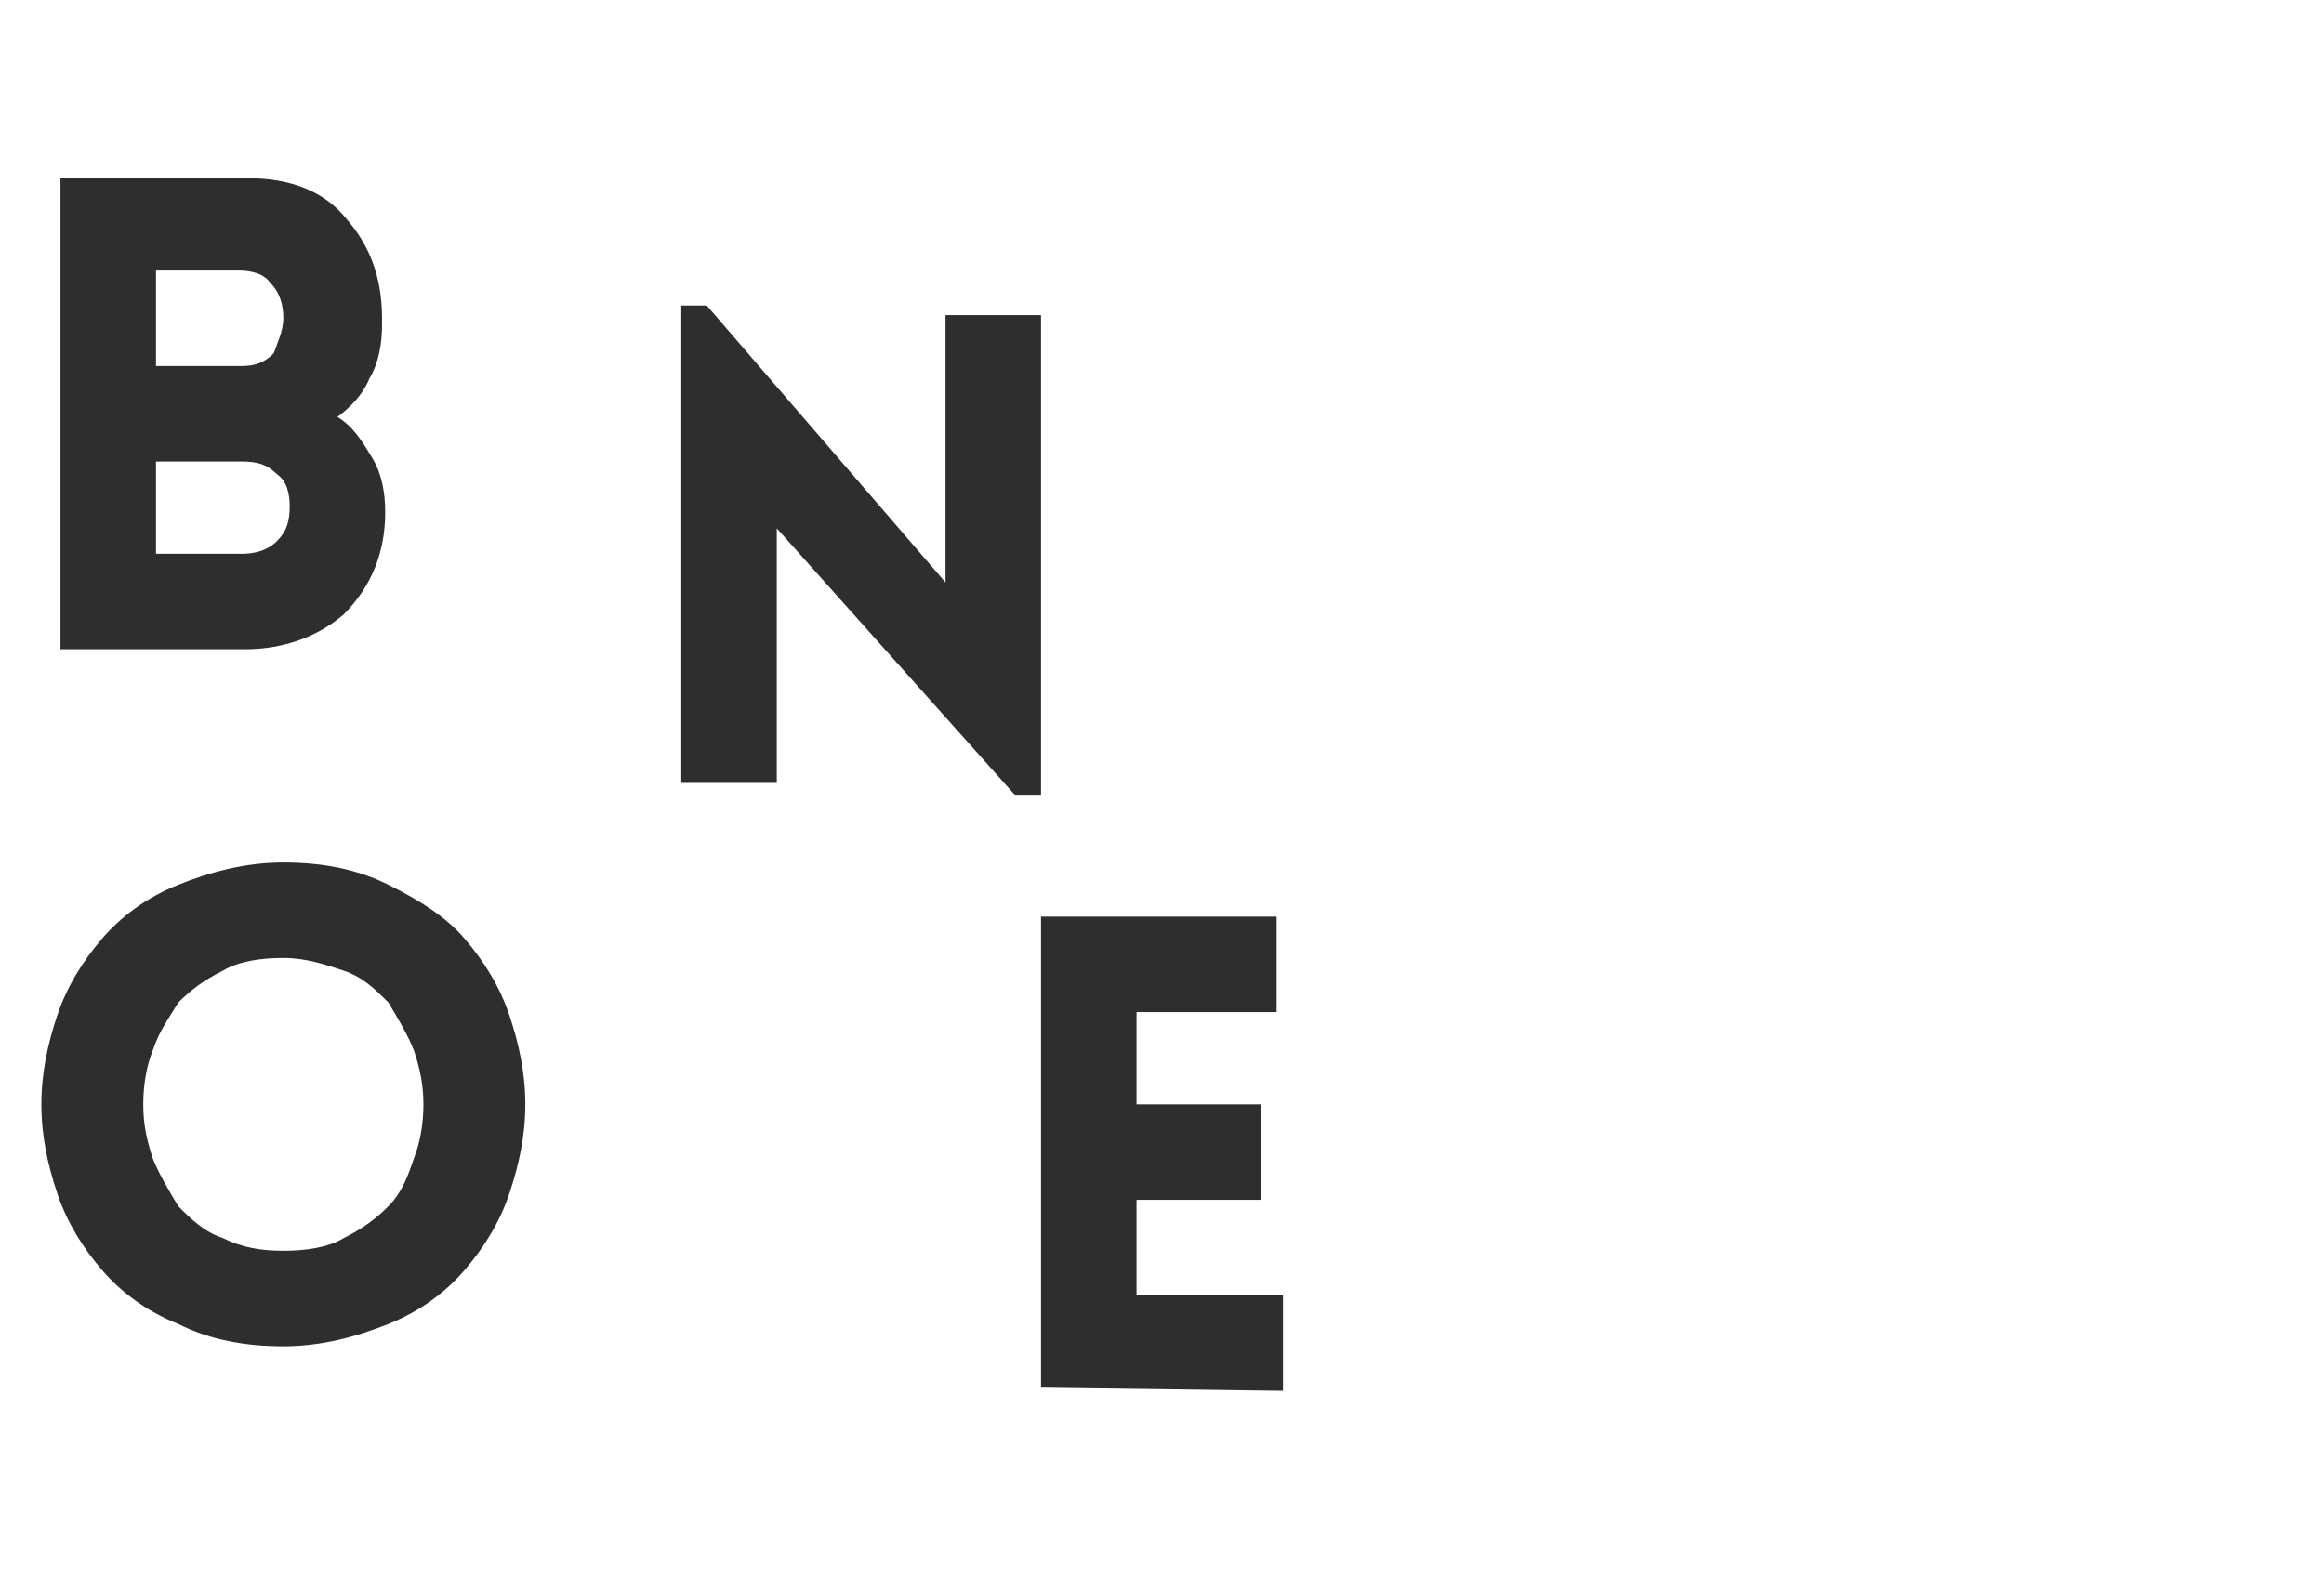 <?xml version="1.0" encoding="utf-8"?>
<!-- Generator: Adobe Illustrator 25.2.1, SVG Export Plug-In . SVG Version: 6.00 Build 0)  -->
<svg version="1.1" id="Layer_1" xmlns="http://www.w3.org/2000/svg" xmlns:xlink="http://www.w3.org/1999/xlink" x="0px" y="0px"
	 viewBox="0 0 73 50" style="enable-background:new 0 0 73 50;" xml:space="preserve">
<style type="text/css">
	.st0{fill:#2E2E2E;}
	.st1{fill:#E2E21D;}
	.st2{fill:#EE2C29;}
</style>
<g>
	<path class="st0" d="M1.9,20.4V5.6h5.9c1.3,0,2.4,0.4,3.1,1.3C11.6,7.7,12,8.7,12,10c0,0.1,0,0.1,0,0.2c0,0.6-0.1,1.2-0.4,1.7
		c-0.2,0.5-0.6,0.9-1,1.2c0.5,0.3,0.8,0.8,1.1,1.3s0.4,1.1,0.4,1.7c0,1.2-0.4,2.3-1.3,3.2C10,20,8.9,20.4,7.7,20.4H1.9z M4.9,11.5
		h1.8h0.9c0.4,0,0.7-0.1,1-0.4c0.1-0.3,0.3-0.7,0.3-1.1S8.8,9.2,8.5,8.9c-0.2-0.3-0.6-0.4-1-0.4H4.9V11.5z M4.9,17.4h1.8h0.9
		c0.4,0,0.8-0.1,1.1-0.4s0.4-0.6,0.4-1.1c0-0.4-0.1-0.8-0.4-1c-0.3-0.3-0.6-0.4-1.1-0.4H4.9V17.4z"/>
	<path class="st0" d="M1.8,37.5c-0.3-0.9-0.5-1.8-0.5-2.8s0.2-1.9,0.5-2.8s0.8-1.7,1.4-2.4c0.6-0.7,1.4-1.3,2.4-1.7
		c1-0.4,2.1-0.7,3.3-0.7c1.2,0,2.3,0.2,3.3,0.7s1.8,1,2.4,1.7c0.6,0.7,1.1,1.5,1.4,2.4c0.3,0.9,0.5,1.8,0.5,2.8s-0.2,1.9-0.5,2.8
		c-0.3,0.9-0.8,1.7-1.4,2.4c-0.6,0.7-1.4,1.3-2.4,1.7c-1,0.4-2.1,0.7-3.3,0.7c-1.2,0-2.3-0.2-3.3-0.7c-1-0.4-1.8-1-2.4-1.7
		C2.6,39.2,2.1,38.4,1.8,37.5z M4.8,33c-0.2,0.5-0.3,1.1-0.3,1.7c0,0.6,0.1,1.1,0.3,1.7c0.2,0.5,0.5,1,0.8,1.5
		c0.4,0.4,0.8,0.8,1.4,1c0.6,0.3,1.2,0.4,1.9,0.4c0.7,0,1.4-0.1,1.9-0.4c0.6-0.3,1-0.6,1.4-1c0.4-0.4,0.6-0.9,0.8-1.5
		c0.2-0.5,0.3-1.1,0.3-1.7c0-0.6-0.1-1.1-0.3-1.7c-0.2-0.5-0.5-1-0.8-1.5c-0.4-0.4-0.8-0.8-1.4-1s-1.2-0.4-1.9-0.4
		c-0.7,0-1.4,0.1-1.9,0.4c-0.6,0.3-1,0.6-1.4,1C5.3,32,5,32.4,4.8,33z"/>
	<path class="st0" d="M21.4,24.7V9.6h0.8l7.5,8.7V9.9h3V25h-0.8l-7.5-8.4v8h-3V24.7z"/>
	<path class="st0" d="M32.7,43.6V28.8h7.4v3h-4.4v2.9h3.9v3h-3.9v3h4.6v3L32.7,43.6L32.7,43.6z"/>
</g>
<rect x="331.9" y="123" class="st1" width="94.9" height="94.9"/>
<g>
	<g>
		<path class="st2" d="M380.5,192.9l-0.2,0c0,0-0.1,0-0.1,0c0,0,0,0,0,0.1l0,0l0,0.3c0,0.2,0.1,0.3,0.1,0.3c0,0,0,0,0.1,0
			c0,0,0,0,0.1,0c0,0,0.1,0,0.1,0c0,0,0,0,0,0.1c0,0,0,0.1,0,0.1c0,0-0.1,0-0.1,0c0,0-0.1,0-0.2,0c0,0-0.1,0-0.2,0c0,0-0.1,0-0.2,0
			c-0.1,0-0.1,0-0.2,0c0,0-0.1,0-0.1,0c0,0,0-0.1,0-0.1c0-0.1,0-0.1,0.1-0.1c0,0,0,0,0.1,0c0,0,0.1,0,0.1,0c0,0,0.1,0,0.1-0.1
			c0-0.1,0-0.2,0-0.5l0-0.6c0-0.3,0-0.4,0-0.5c0-0.1,0-0.1-0.1-0.1c0,0,0,0-0.1,0c0,0,0,0-0.1,0c-0.1,0-0.1,0-0.1-0.1
			c0-0.1,0-0.1,0.1-0.1c0,0,0.1,0,0.2,0c0.1,0,0.1,0,0.2,0c0.1,0,0.2,0,0.3,0c0.1,0,0.2,0,0.3,0c0.2,0,0.4,0,0.5,0.1
			c0.1,0.1,0.2,0.3,0.2,0.5c0,0.3-0.1,0.5-0.3,0.6C380.9,192.9,380.8,192.9,380.5,192.9z M380.5,191.8c-0.1,0-0.2,0-0.3,0.1
			c0,0-0.1,0.1-0.1,0.2l0,0.5c0,0.1,0,0.1,0,0.1c0,0,0,0,0.1,0c0.1,0,0.2,0,0.2,0c0.3,0,0.5-0.2,0.5-0.4c0-0.2-0.1-0.3-0.1-0.3
			C380.8,191.9,380.7,191.8,380.5,191.8z"/>
		<path class="st2" d="M383.5,192.7l0-0.2c0,0,0-0.1,0-0.1c0,0,0,0-0.1,0c0,0,0,0-0.1,0l-0.6,0.1c0,0,0,0-0.1,0c0,0,0,0.1,0,0.1
			l0,0.1l0.1,0.3c0,0.2,0.1,0.2,0.2,0.2c0,0,0,0,0.1,0c0,0,0,0,0.1,0c0,0,0.1,0,0.1,0c0,0,0,0,0,0.1c0,0,0,0.1,0,0.1
			c0,0-0.1,0-0.1,0.1c0,0-0.1,0-0.2,0c-0.1,0-0.1,0-0.2,0c0,0-0.1,0-0.2,0s-0.1,0-0.2,0c0,0-0.1,0-0.1,0c0,0-0.1-0.1-0.1-0.1
			c0-0.1,0-0.1,0.1-0.1c0,0,0,0,0.1,0c0,0,0.1,0,0.1,0c0,0,0.1,0,0.1-0.1c0-0.1,0-0.2-0.1-0.5l-0.1-0.6c0-0.3-0.1-0.4-0.1-0.5
			c0-0.1-0.1-0.1-0.1-0.1c0,0,0,0-0.1,0c0,0,0,0-0.1,0c-0.1,0-0.1,0-0.1-0.1c0-0.1,0-0.1,0.1-0.2c0,0,0.1,0,0.2,0c0.1,0,0.2,0,0.2,0
			c0,0,0.1,0,0.2,0c0.1,0,0.1,0,0.2,0c0,0,0.1,0,0.1,0c0,0,0.1,0,0.1,0.1c0,0,0,0.1,0,0.1c0,0,0,0-0.1,0c0,0,0,0-0.1,0
			c0,0,0,0-0.1,0c-0.1,0-0.1,0.1-0.1,0.3c0,0,0,0.1,0.1,0.3l0,0l0,0c0,0,0,0.1,0,0.1c0,0,0.1,0,0.2,0l0.4-0.1c0.1,0,0.1,0,0.2,0
			c0,0,0-0.1,0-0.1l0,0c0-0.2-0.1-0.3-0.1-0.3c0-0.2-0.1-0.2-0.2-0.2c0,0,0,0-0.1,0c0,0,0,0-0.1,0c0,0-0.1,0-0.1,0c0,0,0,0,0-0.1
			c0,0,0-0.1,0-0.1c0,0,0.1,0,0.1-0.1c0,0,0.1,0,0.2,0c0.1,0,0.1,0,0.2,0c0,0,0.1,0,0.2,0c0.1,0,0.1,0,0.2,0c0,0,0.1,0,0.1,0
			c0,0,0.1,0,0.1,0.1c0,0,0,0.1,0,0.1s0,0-0.1,0c0,0,0,0-0.1,0c0,0,0,0-0.1,0c-0.1,0-0.1,0.1-0.1,0.3c0,0,0,0.1,0.1,0.3l0.1,0.6
			l0.1,0.3c0,0.2,0.1,0.2,0.2,0.2c0,0,0,0,0.1,0c0,0,0,0,0.1,0c0,0,0.1,0,0.1,0c0,0,0,0,0,0.1c0,0,0,0.1,0,0.1c0,0-0.1,0-0.1,0.1
			c0,0-0.1,0-0.2,0c-0.1,0-0.1,0-0.2,0c0,0-0.1,0-0.2,0c-0.1,0-0.1,0-0.2,0c0,0-0.1,0-0.1,0s-0.1-0.1-0.1-0.1c0,0,0-0.1,0-0.1
			c0,0,0,0,0.1,0c0,0,0,0,0.1,0c0,0,0.1,0,0.1,0c0.1,0,0.1-0.1,0.1-0.3L383.5,192.7z"/>
		<path class="st2" d="M385.9,193.1c-0.2,0.1-0.5,0-0.7-0.1c-0.2-0.2-0.4-0.4-0.5-0.8c-0.1-0.3-0.1-0.6,0-0.9
			c0.1-0.2,0.2-0.4,0.5-0.5c0.2-0.1,0.5,0,0.7,0.1c0.2,0.2,0.4,0.4,0.5,0.8c0.1,0.3,0.1,0.6,0,0.9
			C386.3,192.8,386.1,193,385.9,193.1z M385.3,191c-0.2,0-0.3,0.2-0.3,0.4c0,0.2,0,0.4,0.1,0.7c0.1,0.3,0.2,0.5,0.3,0.6
			c0.1,0.1,0.3,0.2,0.4,0.1c0.2,0,0.3-0.2,0.3-0.3c0-0.2,0-0.4-0.1-0.7c-0.1-0.3-0.2-0.5-0.3-0.6C385.6,191,385.5,191,385.3,191z"/>
		<path class="st2" d="M387.7,190.5l0.4,0.9c0.1,0.2,0.2,0.4,0.2,0.4c0,0.1,0.1,0.1,0.1,0.1c0,0,0,0,0.1,0c0,0,0,0,0.1,0
			c0.1,0,0.1,0,0.2,0.1c0,0,0,0.1,0,0.1c0,0,0,0.1-0.1,0.1c0,0-0.1,0-0.2,0c-0.1,0-0.1,0-0.2,0.1c0,0-0.1,0-0.2,0.1
			c-0.1,0-0.1,0.1-0.2,0.1c0,0-0.1,0-0.1,0s-0.1,0-0.1-0.1c0-0.1,0-0.1,0.1-0.2c0,0,0,0,0.1,0c0,0,0.1,0,0.1,0c0,0,0.1-0.1,0-0.1
			c0-0.1-0.1-0.2-0.2-0.5l-0.3-0.7c-0.1-0.2-0.1-0.3-0.2-0.3c0,0-0.1,0-0.2,0c-0.1,0-0.1,0.1-0.2,0.1c0,0,0,0.1,0,0.1
			c0,0,0,0.1,0.1,0.2c0,0.1,0.1,0.1,0.1,0.2c0,0.1,0,0.2-0.1,0.2c-0.1,0-0.1,0-0.2-0.1c0,0,0,0,0-0.1c0-0.1-0.1-0.2-0.1-0.2
			c0,0,0-0.1-0.1-0.2c0,0,0-0.1-0.1-0.1c0-0.1,0-0.1,0.1-0.2c0,0,0.1,0,0.2-0.1c0.1,0,0.2-0.1,0.4-0.1l0.1,0l0.2-0.1
			c0.1,0,0.2-0.1,0.2-0.1c0.1,0,0.2-0.1,0.2-0.1c0.1,0,0.1,0,0.2,0.1c0,0,0,0,0,0.1c0,0.1,0.1,0.2,0.1,0.2c0,0,0,0.1,0.1,0.2
			c0,0,0,0.1,0,0.1c0,0.1,0,0.2-0.1,0.2c-0.1,0-0.1,0-0.2-0.1c0,0,0,0,0-0.1c0,0,0-0.1,0-0.1l-0.1-0.2c0-0.1-0.1-0.1-0.1-0.1
			s-0.1,0-0.2,0c-0.1,0-0.1,0.1-0.2,0.1C387.6,190.3,387.7,190.4,387.7,190.5z"/>
		<path class="st2" d="M390.5,191.2c-0.2,0.1-0.5,0.1-0.7,0c-0.2-0.1-0.4-0.3-0.6-0.7c-0.2-0.3-0.2-0.6-0.2-0.9
			c0-0.3,0.2-0.5,0.4-0.6c0.2-0.1,0.4-0.1,0.7,0c0.2,0.1,0.4,0.3,0.6,0.7c0.2,0.3,0.2,0.6,0.2,0.9
			C390.8,190.9,390.7,191.1,390.5,191.2z M389.5,189.3c-0.2,0.1-0.2,0.2-0.2,0.4c0,0.2,0.1,0.4,0.2,0.7c0.1,0.3,0.3,0.4,0.5,0.5
			c0.2,0.1,0.3,0.1,0.5,0c0.1-0.1,0.2-0.2,0.2-0.4c0-0.2-0.1-0.4-0.2-0.7c-0.1-0.3-0.3-0.4-0.5-0.5
			C389.8,189.2,389.6,189.2,389.5,189.3z"/>
		<path class="st2" d="M392.3,187.9c0.1,0.2,0.1,0.4,0,0.6c0.3-0.1,0.5,0,0.7,0.2c0.1,0.2,0.1,0.3,0.1,0.5c0,0.2-0.1,0.3-0.3,0.5
			c-0.1,0-0.1,0.1-0.3,0.2c-0.1,0-0.2,0.1-0.2,0.1c0,0-0.1,0.1-0.1,0.1c-0.1,0.1-0.1,0.1-0.1,0.1c0,0-0.1,0-0.1,0c0,0-0.1,0-0.1-0.1
			c0-0.1,0-0.1,0-0.2c0,0,0,0,0.1,0c0,0,0.1,0,0.1,0c0,0,0-0.1,0-0.1c0-0.1-0.1-0.2-0.3-0.4l-0.4-0.5c-0.1-0.2-0.2-0.3-0.3-0.4
			c0,0-0.1-0.1-0.1,0c0,0,0,0,0,0c0,0,0,0-0.1,0c-0.1,0-0.1,0-0.2,0c-0.1-0.1,0-0.1,0-0.2c0,0,0.1-0.1,0.2-0.1
			c0.1,0,0.1-0.1,0.2-0.1c0.1-0.1,0.2-0.1,0.2-0.2c0.1-0.1,0.1-0.1,0.2-0.2c0.2-0.1,0.3-0.2,0.5-0.1
			C392.1,187.7,392.2,187.8,392.3,187.9z M391.4,188.5l0.2,0.3c0,0,0,0,0,0.1c0,0,0,0,0.1,0l0.1-0.1c0.2-0.1,0.3-0.2,0.3-0.3
			c0-0.1,0-0.2-0.1-0.3c-0.1-0.2-0.3-0.2-0.6,0c-0.1,0.1-0.2,0.1-0.2,0.2C391.3,188.3,391.3,188.4,391.4,188.5z M392,188.9
			c-0.1,0.1-0.1,0.1-0.1,0.1c0,0-0.1,0.1,0,0.1l0.3,0.4c0.1,0.1,0.1,0.1,0.2,0.2s0.1,0,0.3-0.1c0.3-0.2,0.4-0.4,0.2-0.7
			c-0.1-0.2-0.2-0.2-0.4-0.2C392.3,188.7,392.2,188.8,392,188.9z"/>
		<path class="st2" d="M394.3,186.4c0.2,0.2,0.2,0.4,0,0.7c0.1,0,0.2-0.1,0.3,0c0.1,0,0.1,0.1,0.2,0.2l0.1,0.1l0.1,0.1
			c0.1,0.1,0.2,0.1,0.2,0.1c0,0,0,0,0-0.1c0,0,0,0,0,0c0.1-0.1,0.1-0.1,0.2,0c0.1,0.1,0,0.1,0,0.2l0,0l-0.1,0.1l-0.1,0.1
			c-0.1,0.1-0.1,0.1-0.2,0s-0.2-0.1-0.3-0.3l-0.1-0.1c-0.1-0.1-0.2-0.1-0.2-0.1c-0.1,0-0.2,0.1-0.3,0.2l0,0l-0.1,0.1c0,0,0,0,0,0.1
			c0,0,0,0.1,0.1,0.1l0.1,0.1c0.2,0.2,0.3,0.3,0.3,0.4c0.1,0,0.1,0,0.1,0c0,0,0,0,0-0.1c0,0,0,0,0,0c0.1-0.1,0.1-0.1,0.2,0
			c0,0,0,0.1,0,0.1s0,0.1-0.1,0.1c0,0-0.1,0.1-0.1,0.1c-0.1,0-0.1,0.1-0.2,0.1c0,0-0.1,0.1-0.1,0.1c-0.1,0.1-0.1,0.1-0.1,0.1
			c0,0-0.1,0-0.1,0c0,0-0.1,0-0.1,0c0-0.1,0-0.1,0-0.2c0,0,0,0,0.1,0c0,0,0.1,0,0.1,0c0,0,0-0.1,0-0.1c0-0.1-0.1-0.2-0.3-0.4
			l-0.4-0.5c-0.2-0.2-0.3-0.3-0.3-0.4c-0.1,0-0.1,0-0.1,0c0,0,0,0,0,0c0,0,0,0,0,0.1c-0.1,0.1-0.1,0.1-0.2,0c-0.1-0.1-0.1-0.1,0-0.2
			c0,0,0.1-0.1,0.2-0.1c0.1,0,0.1-0.1,0.2-0.1c0.1,0,0.1-0.1,0.2-0.2c0.1-0.1,0.2-0.2,0.2-0.2c0.1-0.1,0.3-0.2,0.4-0.2
			C394,186.2,394.1,186.2,394.3,186.4z M393.7,187.3c0,0,0.1,0,0.1,0l0.1,0c0,0,0,0,0,0c0,0,0,0,0,0c0.1-0.1,0.1-0.1,0.2-0.2
			c0.1-0.1,0.1-0.1,0.1-0.2c0-0.1,0-0.2-0.1-0.2c-0.2-0.2-0.4-0.2-0.6,0c-0.1,0.1-0.2,0.2-0.2,0.2c0,0.1,0,0.1,0,0.1L393.7,187.3z"
			/>
		<path class="st2" d="M395.9,186.1l-0.8-1.3c0-0.1-0.1-0.1-0.1-0.1c0,0,0-0.1,0-0.1c0-0.1,0.1-0.1,0.1-0.1c0,0,0.1,0,0.3,0.1
			l1.5,0.7c0.1,0,0.2,0.1,0.2,0.1s0.1,0,0.1,0c0,0,0,0,0-0.1c0,0,0,0,0,0c0,0,0,0,0,0c0.1-0.1,0.1-0.1,0.2,0c0.1,0.1,0.1,0.1,0,0.2
			c0,0-0.1,0-0.1,0.1c0,0-0.1,0.1-0.1,0.1c0,0-0.1,0.1-0.1,0.2c0,0.1-0.1,0.1-0.1,0.1c0,0-0.1,0-0.1,0s-0.1,0-0.1,0
			c-0.1-0.1-0.1-0.1,0-0.2c0,0,0,0,0,0s0,0,0,0c0,0,0,0,0,0c0,0,0-0.1,0-0.1c0,0-0.1-0.1-0.1-0.1l-0.2-0.1c0,0-0.1,0-0.1,0
			c0,0,0,0-0.1,0l-0.3,0.3c0,0,0,0.1,0,0.2l0.1,0.2c0,0.1,0.1,0.1,0.1,0.1c0,0,0.1,0,0.1,0c0,0,0,0,0,0c0,0,0,0,0,0c0,0,0,0,0,0
			c0.1-0.1,0.1-0.1,0.2,0c0.1,0.1,0.1,0.1,0,0.2c0,0-0.1,0.1-0.1,0.1c-0.1,0-0.1,0.1-0.1,0.1c0,0-0.1,0.1-0.1,0.2
			c0,0.1-0.1,0.1-0.1,0.1c-0.1,0.1-0.1,0.1-0.2,0c-0.1-0.1-0.1-0.1,0-0.2c0,0,0,0,0,0c0,0,0,0,0,0c0,0,0-0.1,0-0.2
			C396.1,186.4,396,186.3,395.9,186.1z M396.2,185.2l-0.8-0.4l0.5,0.7c0,0,0,0,0,0c0,0,0,0,0.1,0L396.2,185.2
			C396.2,185.3,396.2,185.3,396.2,185.2C396.2,185.2,396.2,185.2,396.2,185.2z"/>
		<path class="st2" d="M396.6,182.9l1.9,0.5l-0.9-0.7c-0.2-0.1-0.3-0.2-0.3-0.2c-0.1-0.1-0.2-0.1-0.3-0.1c0,0,0,0,0,0.1s0,0,0,0.1
			c0,0,0,0-0.1,0.1c0,0-0.1,0-0.1,0c0,0,0-0.1-0.1-0.1c0,0,0-0.1,0-0.1c0,0,0.1-0.1,0.1-0.1c0,0,0.1-0.1,0.1-0.1
			c0-0.1,0.1-0.1,0.1-0.2c0-0.1,0.1-0.1,0.1-0.1c0,0,0,0,0.1,0c0,0,0.1,0,0.1,0c0.1,0,0.1,0.1,0,0.2c0,0,0,0,0,0c0,0,0,0,0,0
			c0,0,0,0.1,0.1,0.2l0.1,0.1l0.2,0.1l1,0.7c0.1,0.1,0.2,0.2,0.1,0.3c-0.1,0.1-0.2,0.1-0.3,0.1l-1.8-0.5l1,0.7
			c0.2,0.2,0.4,0.2,0.4,0.3c0.1,0,0.1,0,0.1,0c0,0,0,0,0-0.1c0,0,0,0,0-0.1c0-0.1,0.1-0.1,0.2,0c0,0,0,0.1,0.1,0.1c0,0,0,0.1,0,0.1
			c0,0,0,0-0.1,0.1c0,0-0.1,0.1-0.1,0.1c0,0.1-0.1,0.1-0.1,0.2c0,0.1-0.1,0.1-0.1,0.2c0,0-0.1,0.1-0.1,0.1c0,0-0.1,0-0.1,0
			c-0.1,0-0.1-0.1,0-0.2c0,0,0,0,0,0c0,0,0,0,0-0.1c0,0,0-0.1,0-0.1c0,0-0.2-0.1-0.4-0.3l-0.5-0.4c-0.2-0.2-0.4-0.2-0.4-0.3
			c-0.1,0-0.1,0-0.1,0c0,0,0,0,0,0.1c0,0,0,0,0,0.1c0,0.1-0.1,0.1-0.2,0c0,0,0-0.1-0.1-0.1c0,0,0-0.1,0-0.1c0,0,0.1-0.1,0.1-0.1
			c0,0,0.1-0.1,0.1-0.1c0,0,0-0.1,0.1-0.1c0,0,0,0,0,0C396.5,182.9,396.6,182.9,396.6,182.9z"/>
		<path class="st2" d="M399.5,182.2c0,0,0-0.1,0-0.1c-0.1,0-0.2-0.1-0.4-0.3l-0.6-0.3c-0.2-0.1-0.4-0.2-0.4-0.2c-0.1,0-0.1,0-0.1,0
			c0,0,0,0,0,0.1c0,0,0,0,0,0.1c0,0.1-0.1,0.1-0.2,0.1c-0.1,0-0.1-0.1,0-0.2c0,0,0.1-0.1,0.1-0.2c0,0,0.1-0.1,0.1-0.1
			c0,0,0.1-0.1,0.1-0.3c0-0.1,0.1-0.1,0.1-0.2c0.3-0.5,0.8-0.6,1.4-0.3c0.7,0.4,0.9,0.8,0.6,1.4c0,0-0.1,0.1-0.1,0.2
			c-0.1,0.1-0.1,0.2-0.2,0.2c0,0,0,0.1-0.1,0.2c0,0.1-0.1,0.1-0.1,0.2c0,0,0,0.1-0.1,0.1c0,0-0.1,0-0.1,0c-0.1,0-0.1-0.1,0-0.2
			C399.4,182.2,399.4,182.2,399.5,182.2C399.5,182.2,399.5,182.2,399.5,182.2z M399.5,181.7c0.1,0,0.1,0,0.2,0c0,0,0.1-0.1,0.1-0.2
			c0.1-0.2,0.1-0.4,0-0.5c-0.1-0.2-0.3-0.4-0.5-0.5c-0.2-0.1-0.4-0.2-0.6-0.2c-0.2,0-0.3,0.1-0.4,0.2c-0.1,0.1-0.1,0.1-0.2,0.2
			c-0.1,0.1-0.1,0.2-0.1,0.2c0,0,0.1,0.1,0.2,0.1l0,0L399.5,181.7z"/>
		<path class="st2" d="M399.5,178.8l0.2,0.1l0.1,0c0.1,0,0.1,0,0.1,0l0.1-0.1c0-0.1,0-0.2-0.1-0.2c0,0-0.1,0-0.1,0
			c-0.1,0-0.1,0-0.1,0c-0.1,0-0.1-0.1-0.1-0.2c0-0.1,0.1-0.1,0.2,0l0.1,0l0.2,0.1c0.1,0,0.1,0.1,0.2,0.1c0.1,0,0.2,0.1,0.3,0.1
			c0,0,0.1,0,0.1,0c0.1,0,0.1,0.1,0.1,0.2c0,0.1-0.1,0.1-0.2,0.1c0,0,0,0-0.1,0c0,0-0.1,0-0.1,0c-0.1,0-0.2,0-0.2,0.1l-0.1,0.1
			c0,0,0,0.1,0,0.1c0,0,0,0,0.1,0.1l0.2,0.1c0,0,0.1,0,0.2,0.1l0.2,0.1c0.1,0,0.1,0,0.2,0c0,0,0.1-0.1,0.1-0.2l0.1-0.2
			c0.1-0.2,0.1-0.3,0.1-0.3c0-0.1-0.1-0.1-0.2-0.2c0,0-0.1,0-0.1,0c-0.1,0-0.1,0-0.1,0c-0.1,0-0.1-0.1-0.1-0.2s0.1-0.1,0.2-0.1
			c0,0,0,0,0.1,0c0.1,0,0.1,0.1,0.2,0.1c0,0,0.1,0,0.1,0.1c0.1,0,0.1,0,0.1,0.1c0.1,0,0.1,0.1,0.1,0.1c0,0,0,0.1,0,0.2
			c0,0,0,0.1-0.1,0.1c-0.1,0.1-0.1,0.2-0.2,0.4c0,0,0,0.1-0.1,0.3c0,0.1-0.1,0.2-0.1,0.2c0,0.1,0,0.2-0.1,0.2c0,0.1-0.1,0.1-0.2,0.1
			c-0.1,0-0.1-0.1-0.1-0.2c0,0,0,0,0-0.1c0,0,0-0.1,0-0.1c0,0,0-0.1-0.1-0.1c-0.1,0-0.2-0.1-0.4-0.2l-0.6-0.2
			c-0.2-0.1-0.4-0.2-0.5-0.2c-0.1,0-0.1,0-0.1,0c0,0,0,0,0,0.1c0,0,0,0,0,0.1c0,0.1-0.1,0.1-0.2,0.1c-0.1,0-0.1-0.1-0.1-0.2
			c0,0,0-0.1,0.1-0.2c0,0,0.1-0.1,0.1-0.2c0.1-0.2,0.1-0.4,0.2-0.6c0-0.1,0-0.1,0.1-0.2c0-0.1,0.1-0.2,0.1-0.1c0,0,0.1,0,0.1,0
			c0,0,0.1,0,0.1,0.1c0.1,0.1,0.2,0.1,0.3,0.1l0.2,0.1c0.1,0,0.1,0.1,0.1,0.2c0,0.1-0.1,0.1-0.2,0.1c0,0-0.1,0-0.1-0.1
			c-0.1,0-0.1,0-0.1-0.1c-0.1,0-0.2-0.1-0.3,0c-0.1,0-0.1,0.1-0.1,0.2l-0.1,0.3c0,0.1,0,0.2,0,0.2
			C399.3,178.7,399.4,178.7,399.5,178.8z"/>
		<path class="st2" d="M401.6,177.3c0,0,0-0.1-0.1-0.1s-0.2-0.1-0.5-0.1l-0.6-0.2c-0.3-0.1-0.4-0.1-0.5-0.1s-0.1,0-0.1,0.1
			c0,0,0,0,0,0.1c0,0,0,0,0,0.1c0,0.1-0.1,0.1-0.1,0.1c-0.1,0-0.1-0.1-0.1-0.2c0,0,0-0.1,0.1-0.2c0-0.1,0-0.1,0.1-0.2
			c0,0,0-0.1,0.1-0.3c0-0.1,0-0.1,0-0.2c0.2-0.6,0.6-0.8,1.3-0.6c0.7,0.2,1,0.6,0.9,1.2c0,0.1,0,0.1-0.1,0.2c0,0.1-0.1,0.2-0.1,0.3
			c0,0,0,0.1,0,0.2c0,0.1,0,0.2,0,0.2c0,0,0,0.1-0.1,0.1c0,0-0.1,0-0.1,0c-0.1,0-0.1-0.1-0.1-0.1
			C401.6,177.4,401.6,177.3,401.6,177.3C401.6,177.3,401.6,177.3,401.6,177.3z M401.6,176.8c0.1,0,0.1,0,0.2-0.1
			c0,0,0.1-0.1,0.1-0.2c0.1-0.2,0-0.4-0.1-0.5c-0.1-0.2-0.4-0.3-0.7-0.4c-0.2-0.1-0.4-0.1-0.6,0c-0.2,0-0.3,0.1-0.4,0.3
			c0,0.1-0.1,0.2-0.1,0.3c0,0.1,0,0.2,0,0.3c0,0,0.1,0.1,0.2,0.1l0,0L401.6,176.8z"/>
	</g>
	<g>
		<path class="st2" d="M376.5,171.1c-0.2,0-0.3,0.1-0.3,0.2c0,0.1,0.1,0.2,0.3,0.2c0.3,0,0.5-0.1,0.7-0.3
			C376.9,171.2,376.7,171.1,376.5,171.1z M376.9,168.8c0.3,0,0.6,0.1,0.8,0.2c0.2,0.1,0.4,0.3,0.4,0.5c0.1,0.2,0.1,0.5,0.1,0.7
			c0,0.3-0.1,0.5-0.2,0.7c0.1,0,0.2,0,0.3,0c0.4,0,0.9,0,1.4-0.2c0.6-0.1,1-0.2,1.3-0.3c0.3-0.1,0.5-0.1,0.5-0.1
			c0,0.2-0.4,0.4-1.2,0.6c-0.8,0.2-1.5,0.3-2,0.3c-0.2,0-0.4,0-0.5,0c-0.4,0.4-0.8,0.6-1.3,0.6c-0.4,0-0.6-0.2-0.7-0.5
			c-0.1-0.3,0-0.5,0.3-0.7c0.1-0.1,0.3-0.1,0.5-0.1c0.2,0,0.5,0.1,1,0.2c0.1-0.2,0.2-0.5,0.2-0.7c0-0.3,0-0.5-0.2-0.7
			c-0.1-0.2-0.4-0.3-0.6-0.3c-0.4,0-0.9,0.3-1.2,1c-0.4,0.7-0.7,1.5-0.9,2.5s-0.5,2.1-0.7,3.3c-0.2,1.2-0.4,2.3-0.5,3.3
			c-0.1,1-0.2,1.8-0.4,2.5c-0.1,0.7-0.2,1-0.3,1c-0.4,0-0.6-1-0.7-2.9c0-1.9,0.1-3.9,0.3-6c0.2-2.1,0.4-3.5,0.6-4.3
			c-0.8,0.4-1.7,0.8-2.5,1.1c-0.9,0.3-1.7,0.5-2.5,0.6c-0.8,0.1-1.6,0.2-2.4,0.2c-0.8,0-1.6,0-2.4-0.1c-0.8-0.1-1.5-0.2-2.3-0.3
			c-0.7-0.1-1.4-0.2-2.1-0.4c-0.7-0.1-1.4-0.2-2-0.3c-0.6-0.1-1.2-0.1-1.8-0.1c-0.6,0-1.1,0.1-1.6,0.2c-0.4,0.1-0.6,0-0.6-0.1
			c0-0.2,0.1-0.3,0.3-0.5c0.1,0,0.1-0.1,0.2-0.1c0.4-0.1,0.8-0.1,1.3-0.1c0.5,0,1,0.1,1.7,0.2c0.6,0.1,1.3,0.2,2,0.4
			c0.7,0.2,1.4,0.3,2.2,0.4c0.8,0.1,1.6,0.2,2.4,0.4c0.8,0.1,1.6,0.2,2.5,0.2c0.9,0,1.8,0,2.6-0.1c0.8-0.1,1.7-0.3,2.6-0.6
			c0.9-0.3,1.8-0.7,2.6-1.1c0.2-0.2,0.3-0.2,0.5-0.1c0.1,0,0.1,0.1,0.1,0.2c0,0.1-0.1,0.6-0.3,1.5s-0.2,2-0.4,3.2
			c-0.1,1.2-0.2,2.5-0.3,3.7c-0.1,1.2-0.1,2.3-0.1,3.1c0,0.9,0.1,1.3,0.2,1.3c0,0,0.1-0.2,0.1-0.7c0-0.5,0.1-1.1,0.2-1.9
			c0.1-0.8,0.2-1.7,0.3-2.6c0.1-1,0.3-1.9,0.5-2.9c0.2-1,0.4-1.8,0.7-2.6c0.3-0.8,0.6-1.4,1-1.9C376,169,376.4,168.8,376.9,168.8z"
			/>
		<path class="st2" d="M383.2,160.4c1.4,0,2.3,0.7,2.5,2c0.2,1.4,0,2.8-0.8,4.5c-0.8,1.6-1.8,2.8-2.9,3.4c-0.2,0.1-0.4,0.2-0.6,0.3
			c0.1,0.6,0.3,1.1,0.4,1.6c0.1-0.3,0.2-0.6,0.2-0.8c0.1-0.3,0.2-0.5,0.4-0.8c0.2-0.3,0.3-0.5,0.6-0.6c0.2-0.2,0.5-0.2,0.8-0.2
			c0.3,0,0.6,0.1,0.7,0.4c0.2,0.3,0.2,0.6,0.2,1c0,0.2,0,0.3-0.1,0.5c0.7-0.3,1.5-0.6,2.5-0.7c1-0.1,2-0.1,3.1,0
			c1.1,0.1,2.2,0.2,3.4,0.4s2.4,0.3,3.5,0.5c1.2,0.2,2.3,0.3,3.3,0.4c1,0.1,2,0.1,3,0c0.9-0.1,1.7-0.3,2.3-0.7
			c0.2-0.1,0.3-0.1,0.4,0c0.1,0.1,0.1,0.1,0.1,0.3c0,0.1-0.1,0.2-0.2,0.3c-0.6,0.3-1.3,0.5-2.3,0.6c-0.9,0.1-2,0.1-3.1-0.1
			s-2.2-0.3-3.4-0.5c-1.2-0.2-2.4-0.4-3.6-0.6c-1.2-0.2-2.4-0.3-3.5-0.4c-1.1-0.1-2.2-0.1-3.1,0.1c-1,0.1-1.8,0.4-2.4,0.8
			c-0.1,0.2-0.3,0.5-0.5,0.7c-0.2,0.2-0.4,0.4-0.5,0.6l-0.2,0.2v0c-0.1,0.1-0.1,0.2-0.2,0.1c-0.1-0.1-0.1-0.2,0-0.3
			c0.2-0.4,0.6-0.8,1-1.1c0.2-0.4,0.3-0.8,0.3-1c0-0.6-0.2-0.9-0.5-0.9c-0.7,0-1.3,0.9-1.7,2.6c0.1,0.4,0.3,0.7,0.4,1
			c0.1,0.2,0.1,0.3-0.1,0.4c-0.2,0.1-0.3,0-0.5-0.3c0,0,0,0,0-0.1c-0.2-0.5-0.5-1.2-0.7-2c-0.2-0.8-0.4-1.8-0.6-2.8
			c-0.2-1-0.3-2-0.3-3c0-1,0.1-1.9,0.2-2.8c0.2-0.8,0.5-1.5,0.9-2C381.8,160.6,382.4,160.4,383.2,160.4z M383.1,160.9
			c-0.6,0-1,0.2-1.4,0.6c-0.4,0.4-0.6,0.9-0.8,1.6c-0.1,0.7-0.2,1.4-0.2,2.3c0,0.9,0,1.7,0.1,2.6c0.1,0.9,0.2,1.7,0.4,2.5
			c0.2-0.1,0.4-0.2,0.6-0.4c1.1-0.6,2-1.7,2.7-3.2c0.7-1.5,1-2.9,0.8-4.1c-0.2-1.2-0.8-1.9-1.9-2
			C383.4,160.9,383.3,160.9,383.1,160.9z"/>
	</g>
	<g>
		<path class="st2" d="M379.4,194.9c-3.3,0-6.5-0.6-9.5-1.9c-2.9-1.2-5.5-3-7.8-5.2c-2.2-2.2-4-4.9-5.2-7.8c-1.3-3-1.9-6.2-1.9-9.5
			c0-3.3,0.6-6.5,1.9-9.5c1.2-2.9,3-5.5,5.2-7.8c2.2-2.2,4.9-4,7.8-5.2c3-1.3,6.2-1.9,9.5-1.9v0.3c-3.3,0-6.4,0.6-9.4,1.9
			c-2.9,1.2-5.5,3-7.7,5.2c-2.2,2.2-4,4.8-5.2,7.7c-1.3,3-1.9,6.1-1.9,9.4c0,3.3,0.6,6.4,1.9,9.4c1.2,2.9,3,5.5,5.2,7.7
			c2.2,2.2,4.8,4,7.7,5.2c3,1.3,6.1,1.9,9.4,1.9s6.4-0.6,9.4-1.9c2.9-1.2,5.5-3,7.7-5.2c2.2-2.2,4-4.8,5.2-7.7
			c1.3-3,1.9-6.1,1.9-9.4h0.3c0,3.3-0.6,6.5-1.9,9.5c-1.2,2.9-3,5.5-5.2,7.8c-2.2,2.2-4.9,4-7.8,5.2
			C385.9,194.2,382.7,194.9,379.4,194.9z"/>
	</g>
</g>
</svg>
